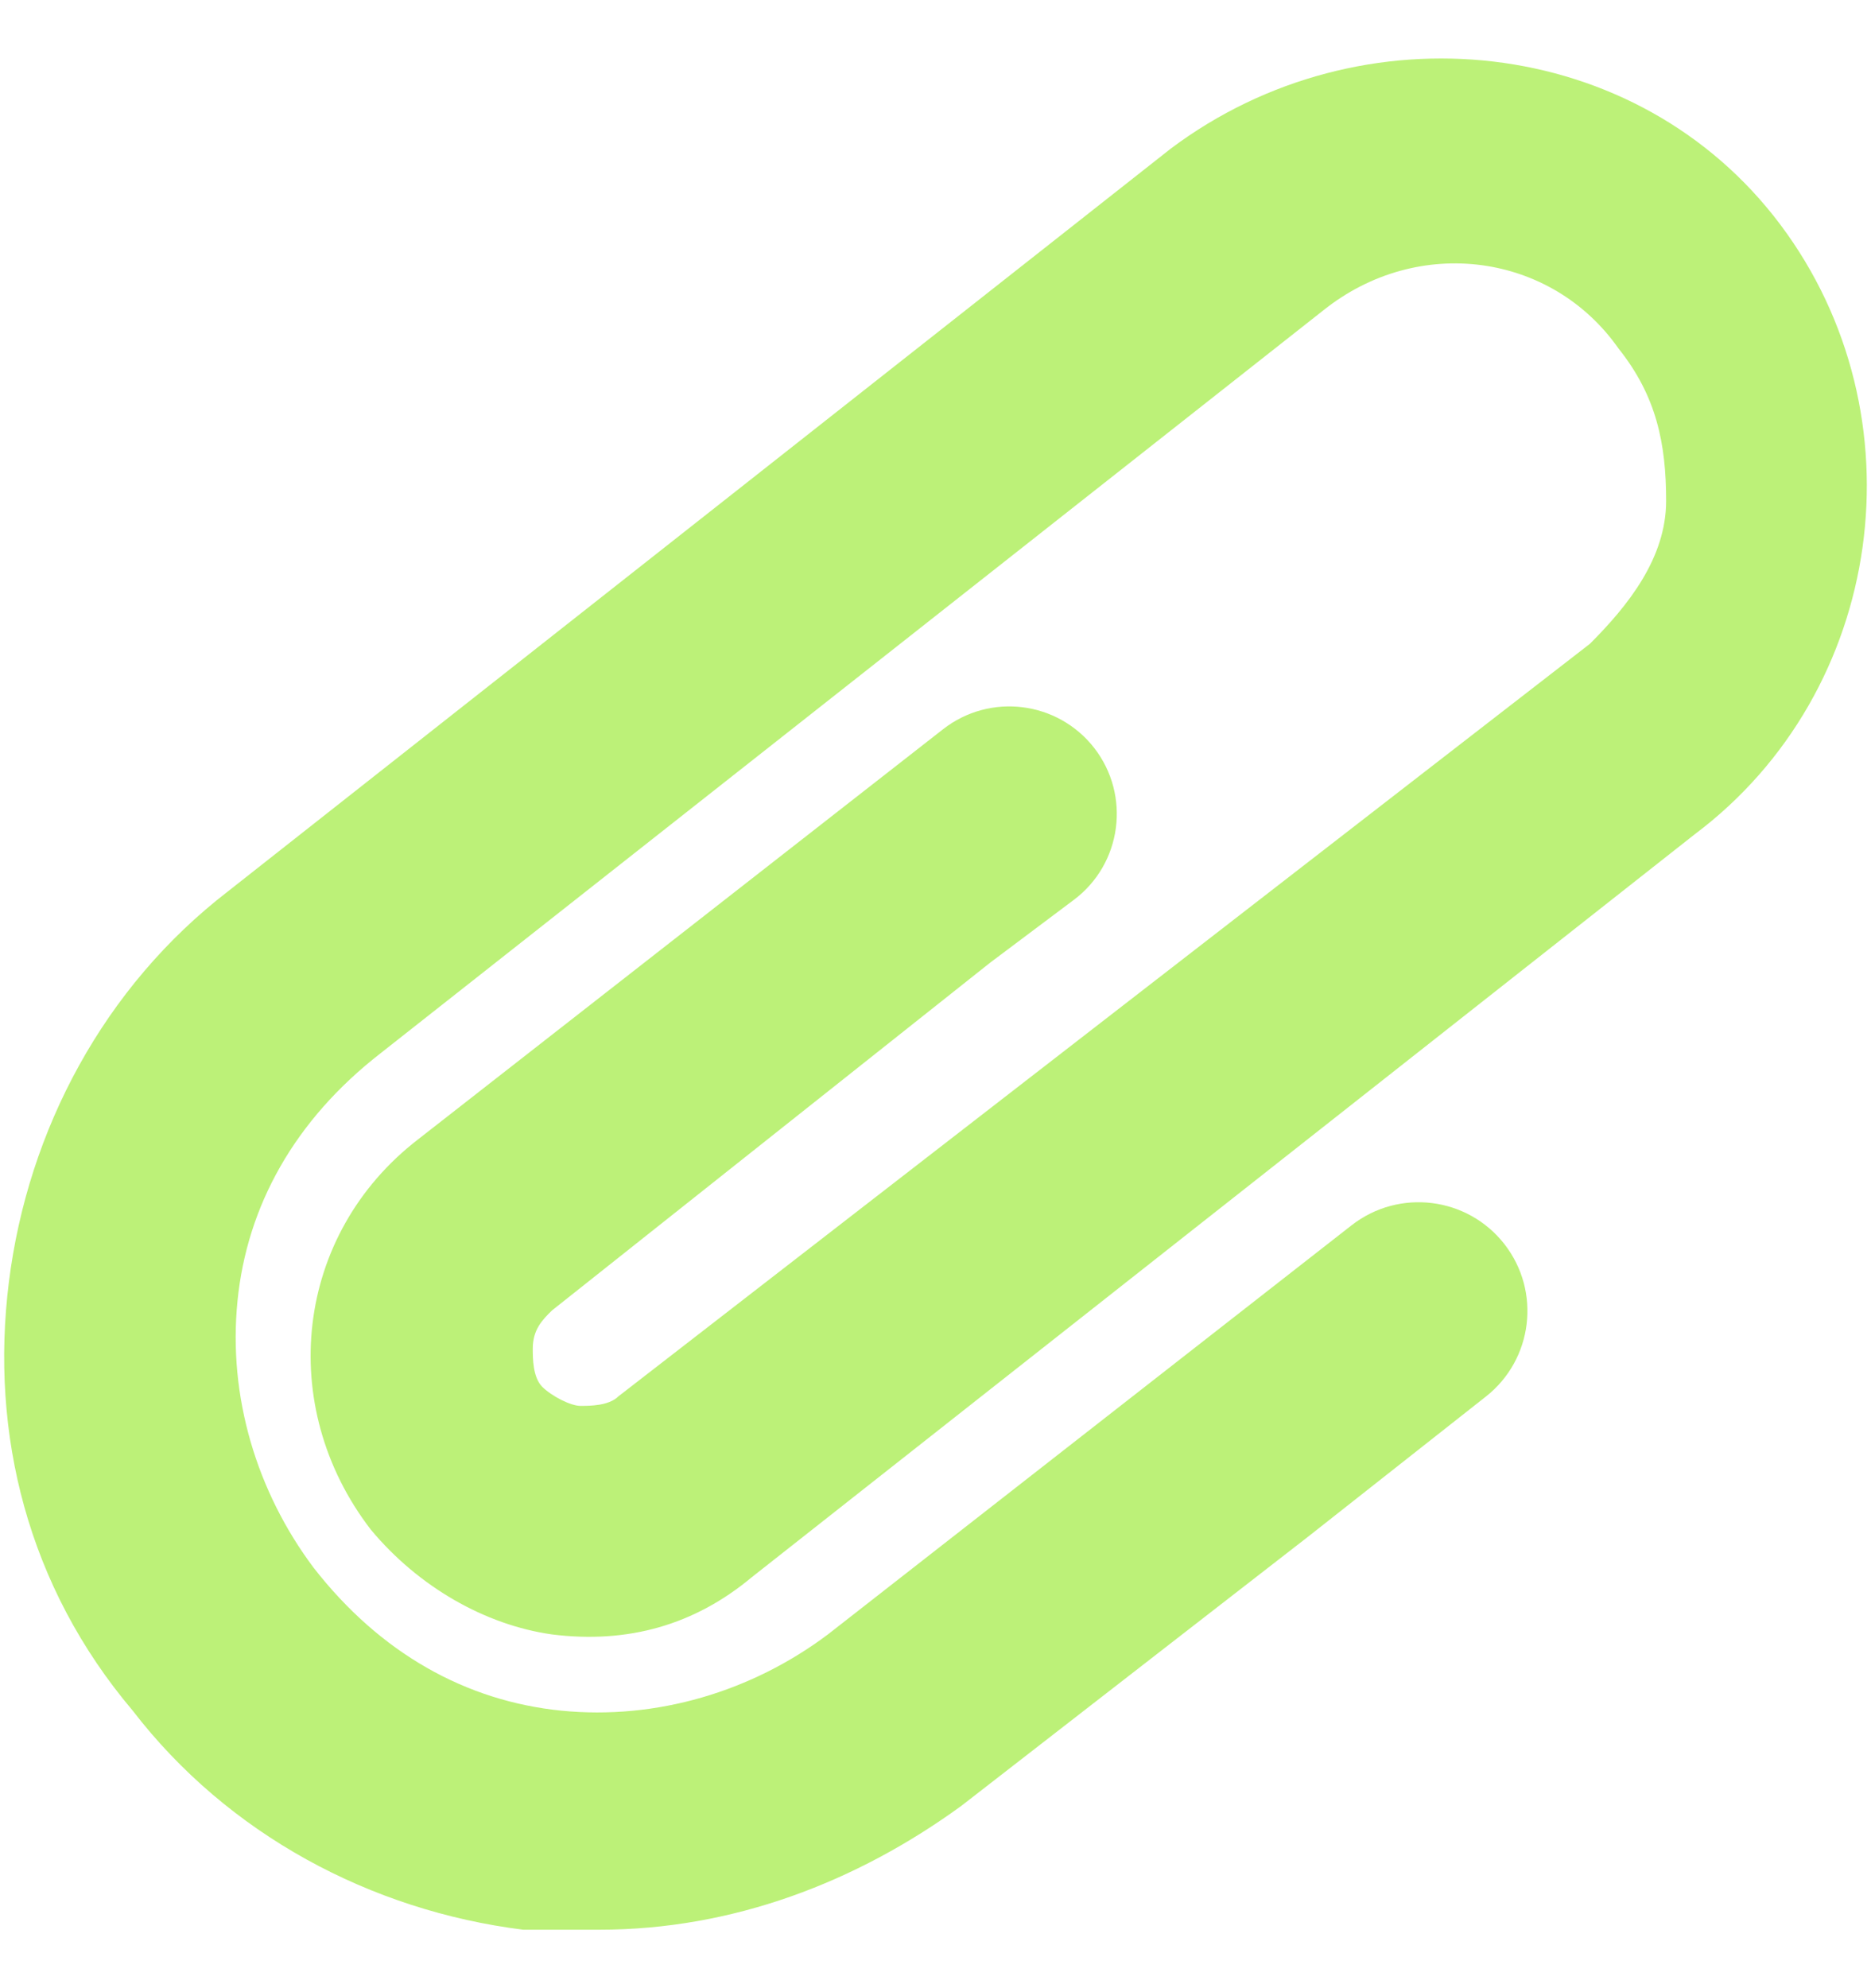 <svg xmlns="http://www.w3.org/2000/svg" width="16" height="17" viewBox="0 0 16 17" fill="none">
<path d="M15.225 1.921C14.003 0.292 11.642 0.048 10.013 1.27L1.949 7.622C0.891 8.437 0.239 9.659 0.076 10.962C-0.087 12.265 0.239 13.568 1.135 14.627C1.949 15.685 3.171 16.337 4.474 16.5C4.719 16.5 4.881 16.5 5.126 16.5C6.266 16.5 7.325 16.093 8.221 15.441L11.183 13.142L12.707 11.941C13.109 11.624 13.18 11.043 12.866 10.639C12.55 10.233 11.964 10.16 11.558 10.477L7.08 13.975C6.429 14.464 5.614 14.708 4.8 14.627C3.986 14.545 3.253 14.138 2.682 13.405C2.194 12.754 1.949 11.939 2.031 11.124C2.112 10.31 2.52 9.577 3.253 9.007L11.316 2.654C12.13 2.003 13.27 2.165 13.841 2.98C14.166 3.387 14.248 3.794 14.248 4.283C14.248 4.772 13.922 5.179 13.596 5.505L5.289 11.939C5.207 12.021 5.044 12.021 4.963 12.021C4.881 12.021 4.719 11.939 4.637 11.858C4.556 11.776 4.556 11.613 4.556 11.532C4.556 11.369 4.637 11.287 4.719 11.206L8.469 8.23L9.182 7.695C9.594 7.387 9.672 6.801 9.357 6.395C9.044 5.994 8.466 5.922 8.065 6.235L3.578 9.74C2.52 10.554 2.357 12.021 3.171 13.079C3.578 13.568 4.148 13.894 4.719 13.975C5.37 14.057 5.94 13.894 6.429 13.486L14.492 7.134C16.121 5.912 16.447 3.55 15.225 1.921Z" fill="#BCF178"/>
</svg>